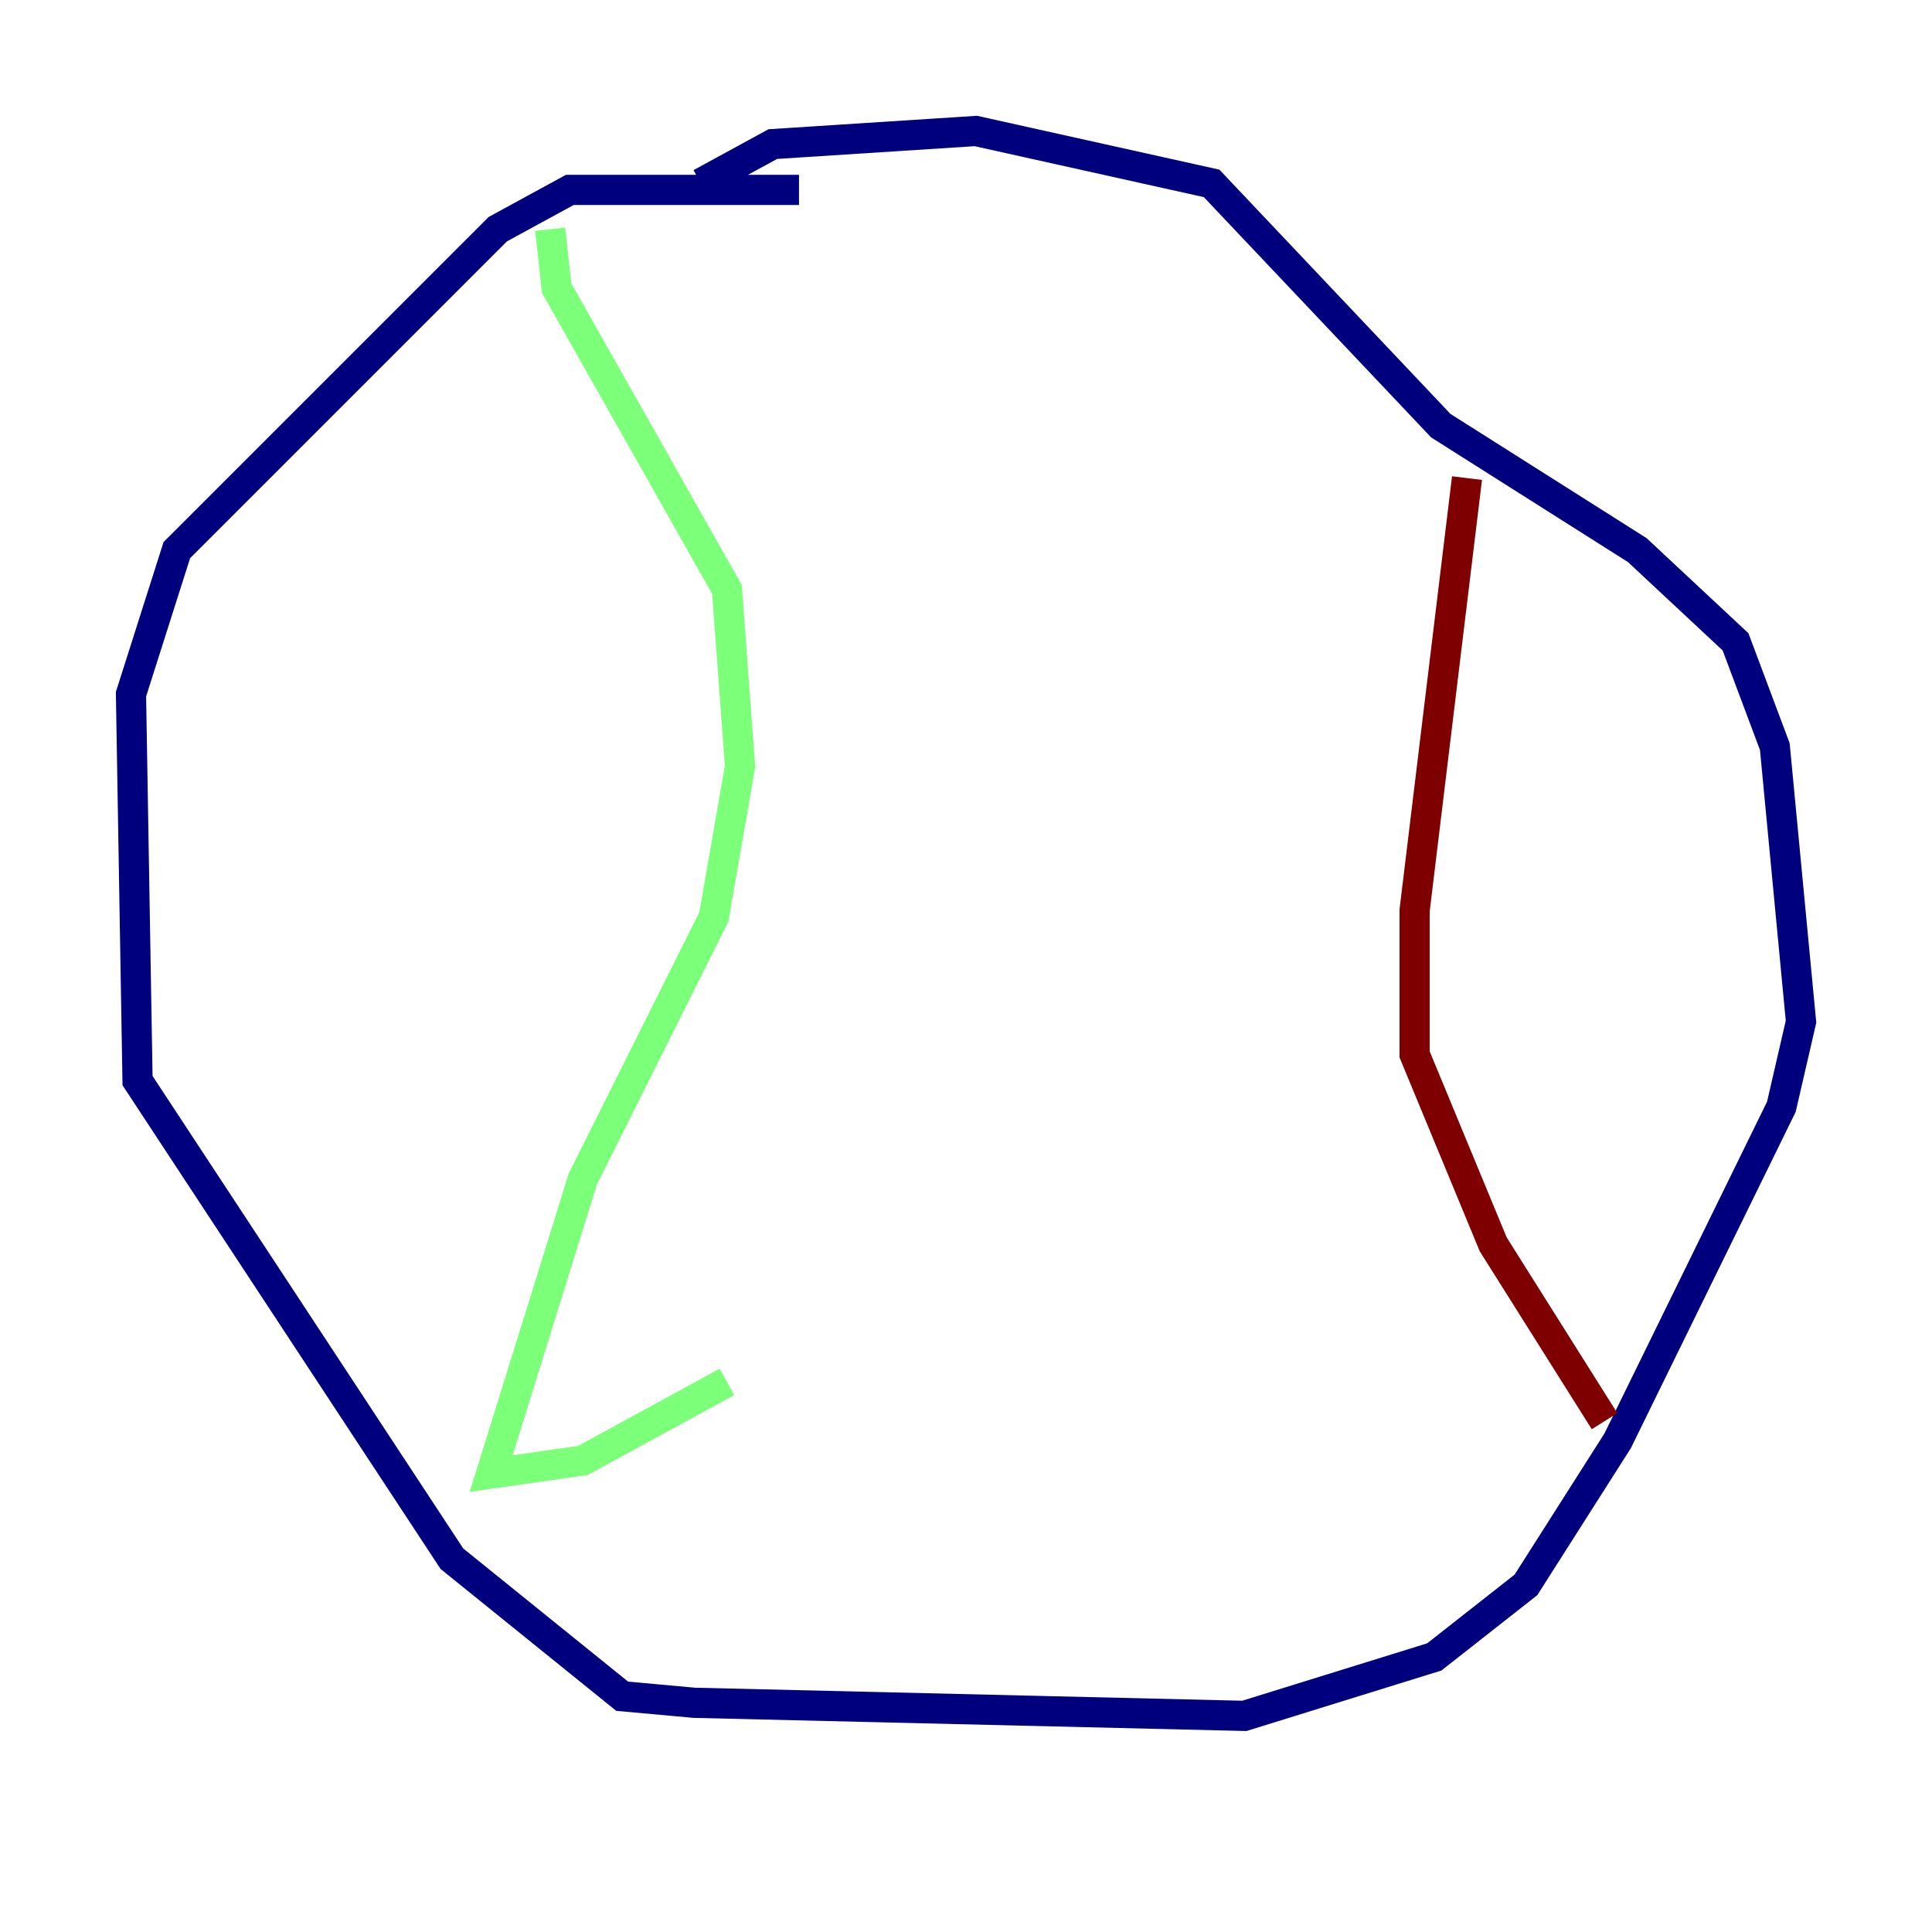 <?xml version="1.0" encoding="utf-8" ?>
<svg baseProfile="tiny" height="128" version="1.2" viewBox="0,0,128,128" width="128" xmlns="http://www.w3.org/2000/svg" xmlns:ev="http://www.w3.org/2001/xml-events" xmlns:xlink="http://www.w3.org/1999/xlink"><defs /><polyline fill="none" points="52.936,12.583 37.749,12.583 32.976,15.186 11.715,36.447 8.678,45.993 9.112,71.593 29.939,103.268 41.22,112.38 45.993,112.814 82.441,113.681 95.024,109.776 101.098,105.003 107.173,95.458 118.02,73.329 119.322,67.688 117.586,49.464 114.983,42.522 108.475,36.447 95.458,28.203 80.271,12.149 64.651,8.678 51.2,9.546 46.427,12.149" stroke="#00007f" stroke-width="2" /><polyline fill="none" points="36.447,15.186 36.881,19.091 48.163,39.051 49.031,50.766 47.295,60.746 38.617,78.102 32.542,97.627 38.617,96.759 48.163,91.552" stroke="#7cff79" stroke-width="2" /><polyline fill="none" points="97.193,31.675 93.722,60.312 93.722,69.858 98.929,82.441 106.305,94.156" stroke="#7f0000" stroke-width="2" /></svg>